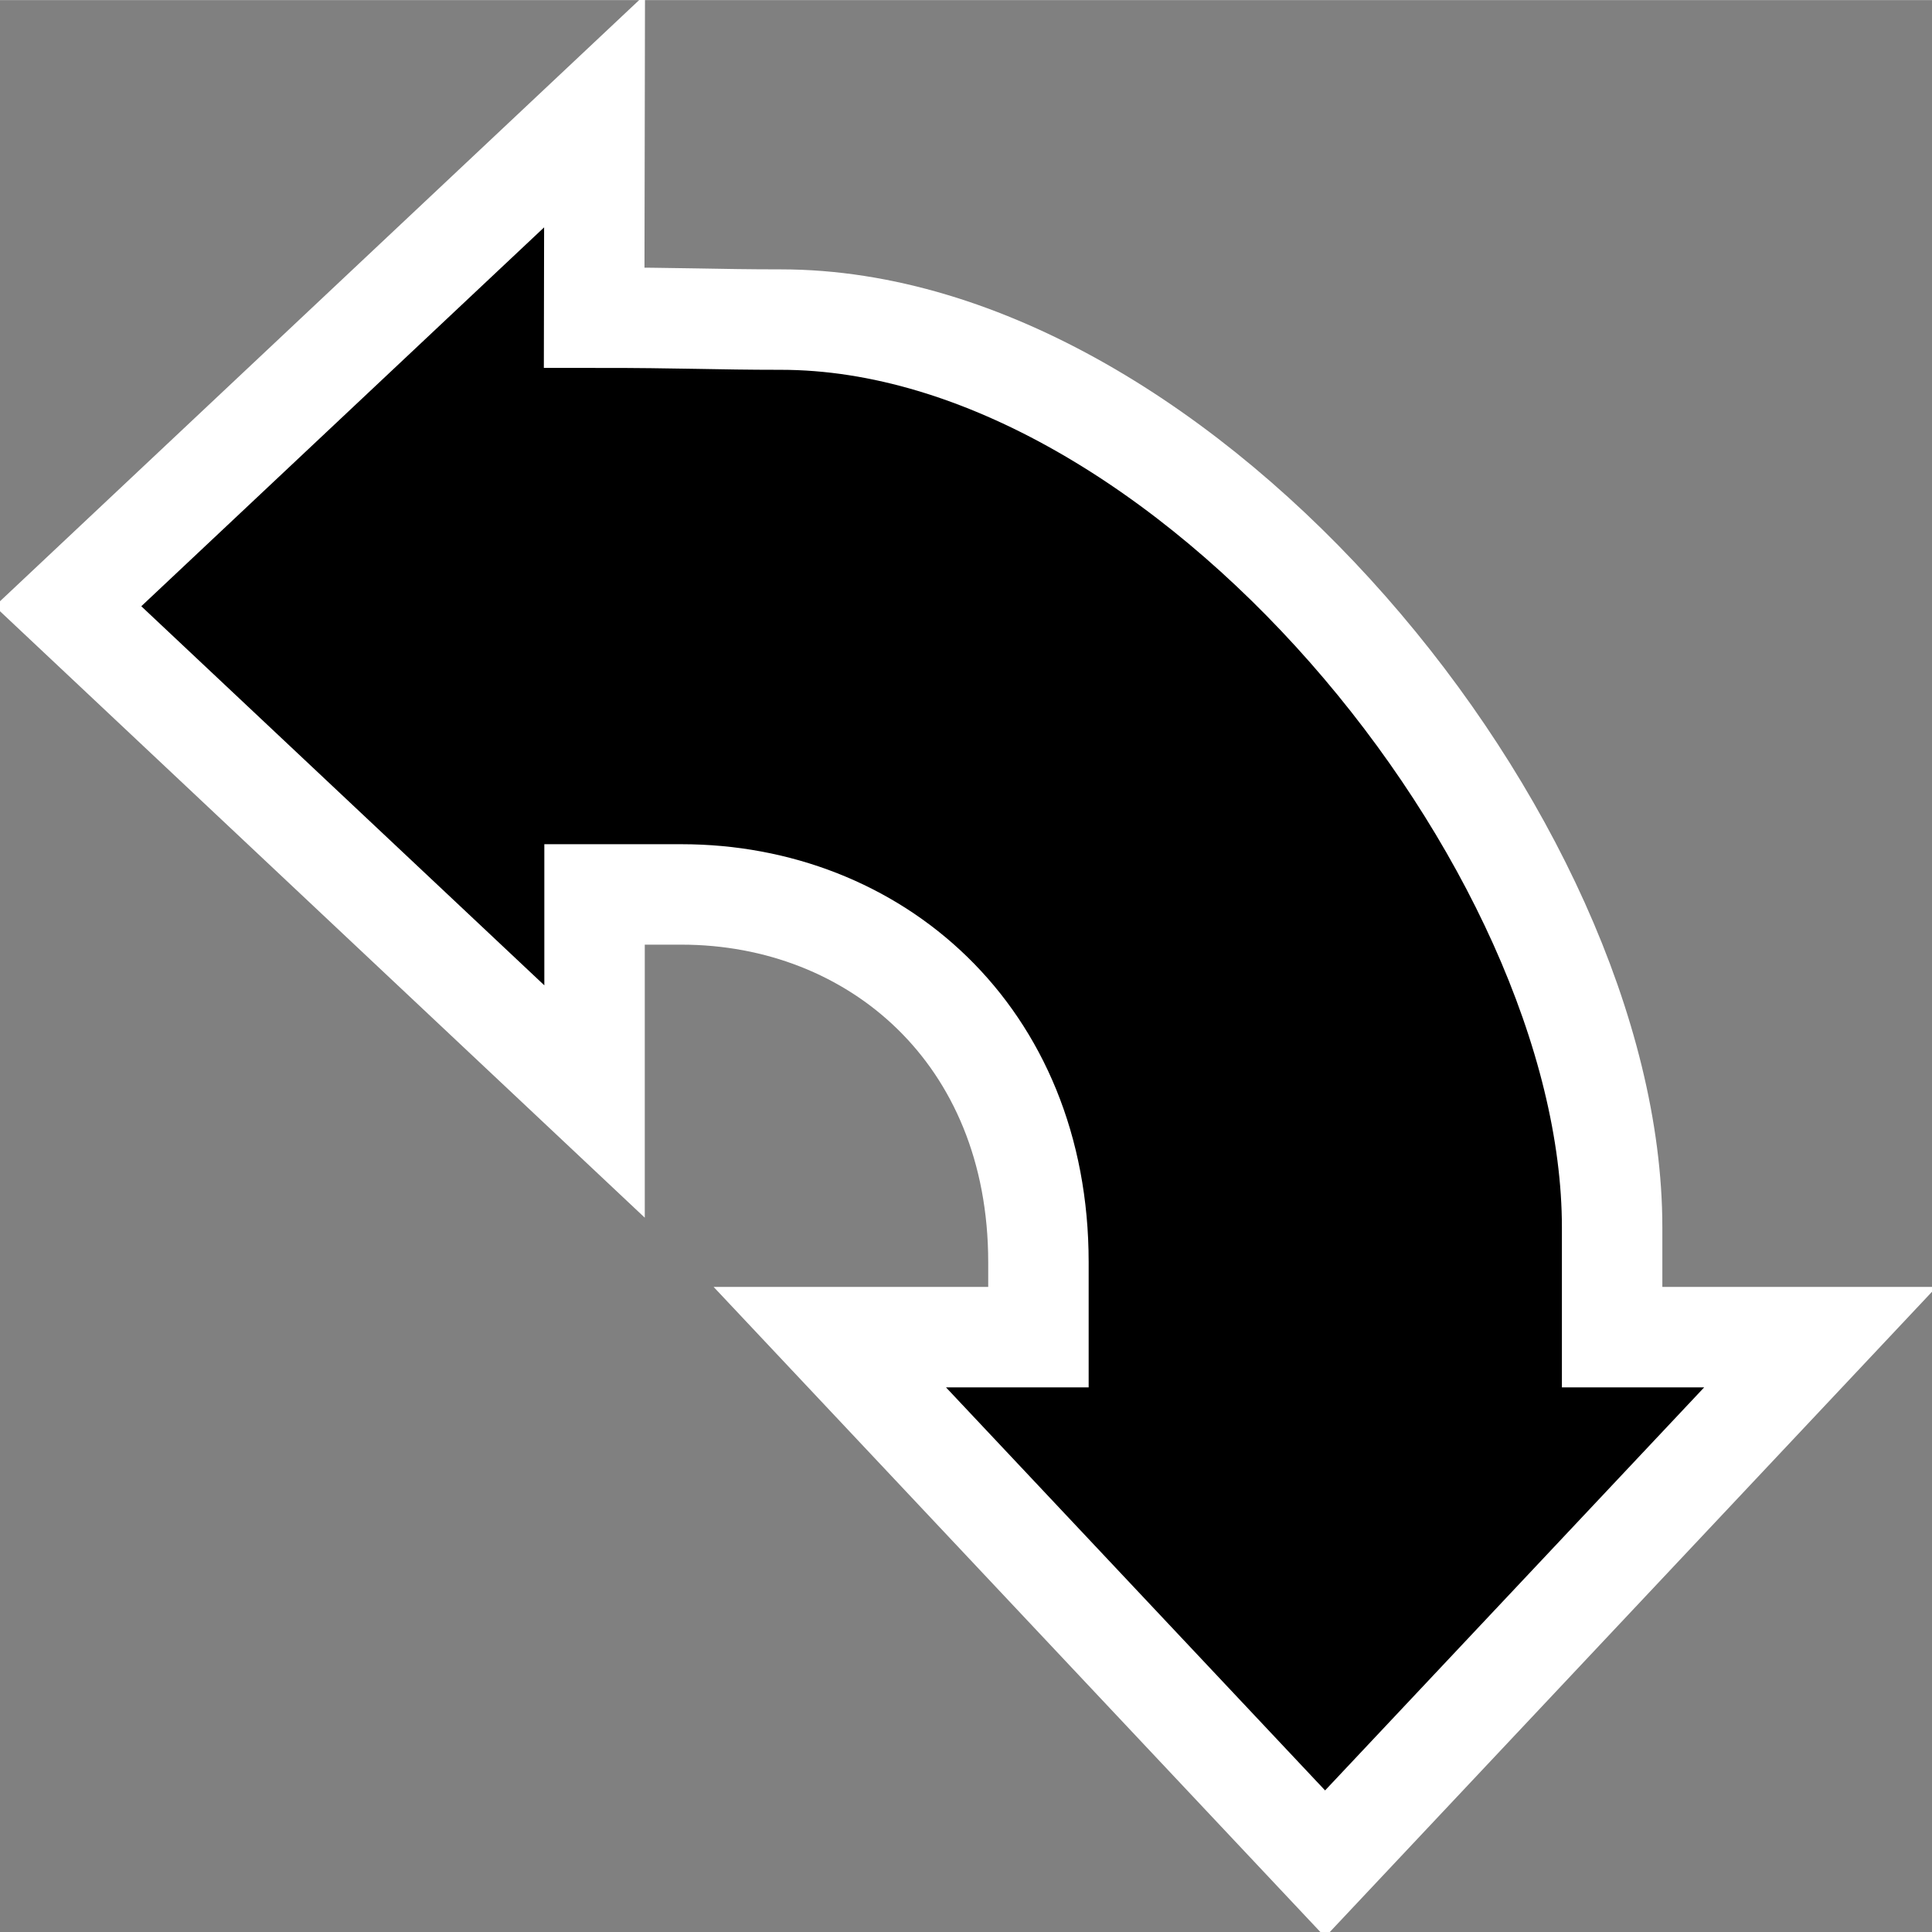 <?xml version="1.0" encoding="UTF-8" standalone="no"?>
<!-- Created with Inkscape (http://www.inkscape.org/) -->

<svg
   width="18.901"
   height="18.903"
   viewBox="0 0 5.001 5.001"
   version="1.1"
   id="svg1"
   xml:space="preserve"
   inkscape:version="1.4 (86a8ad7, 2024-10-11)"
   sodipodi:docname="Rotate.svg"
   xmlns:inkscape="http://www.inkscape.org/namespaces/inkscape"
   xmlns:sodipodi="http://sodipodi.sourceforge.net/DTD/sodipodi-0.dtd"
   xmlns="http://www.w3.org/2000/svg"
   xmlns:svg="http://www.w3.org/2000/svg"><rect x="0" y="0" width="5.001" height="5.001" fill="#808080" stroke="none"/><sodipodi:namedview
     id="namedview1"
     pagecolor="#505050"
     bordercolor="#eeeeee"
     borderopacity="1"
     inkscape:showpageshadow="0"
     inkscape:pageopacity="0"
     inkscape:pagecheckerboard="0"
     inkscape:deskcolor="#1c1c1c"
     inkscape:document-units="px"
     inkscape:zoom="11.313708"
     inkscape:cx="3.6681165"
     inkscape:cy="16.351844"
     inkscape:window-width="1280"
     inkscape:window-height="961"
     inkscape:window-x="-8"
     inkscape:window-y="-8"
     inkscape:window-maximized="1"
     inkscape:current-layer="layer2"
     showgrid="false"><inkscape:page
       x="0"
       y="0"
       width="5.001"
       height="5.001"
       id="page1"
       margin="0"
       bleed="0" /></sodipodi:namedview><defs
     id="defs1" /><g
     inkscape:groupmode="layer"
     id="layer2"
     inkscape:label="Layer 2"
     transform="translate(-100.25,-165.166)"><path
       id="path1"
       style="fill:#000000;fill-opacity:1;fill-rule:evenodd;stroke:#ffffff;stroke-width:0.26;stroke-linecap:butt;stroke-linejoin:miter;stroke-dasharray:none;stroke-opacity:1"
       d="m 101.789,165.453 -1.363,1.282 1.363,1.282 v -0.536 h 0.225 c 0.499,0 0.924,0.362 0.924,0.952 v 0.194 h -0.54 l 1.282,1.363 1.282,-1.363 h -0.539 v -0.284 c 0,-0.995 -1.107,-2.35 -2.152,-2.35 -0.169,0 -0.254,-0.005 -0.483,-0.005 z"
       sodipodi:nodetypes="ccccsscccccsscc" /></g></svg>
